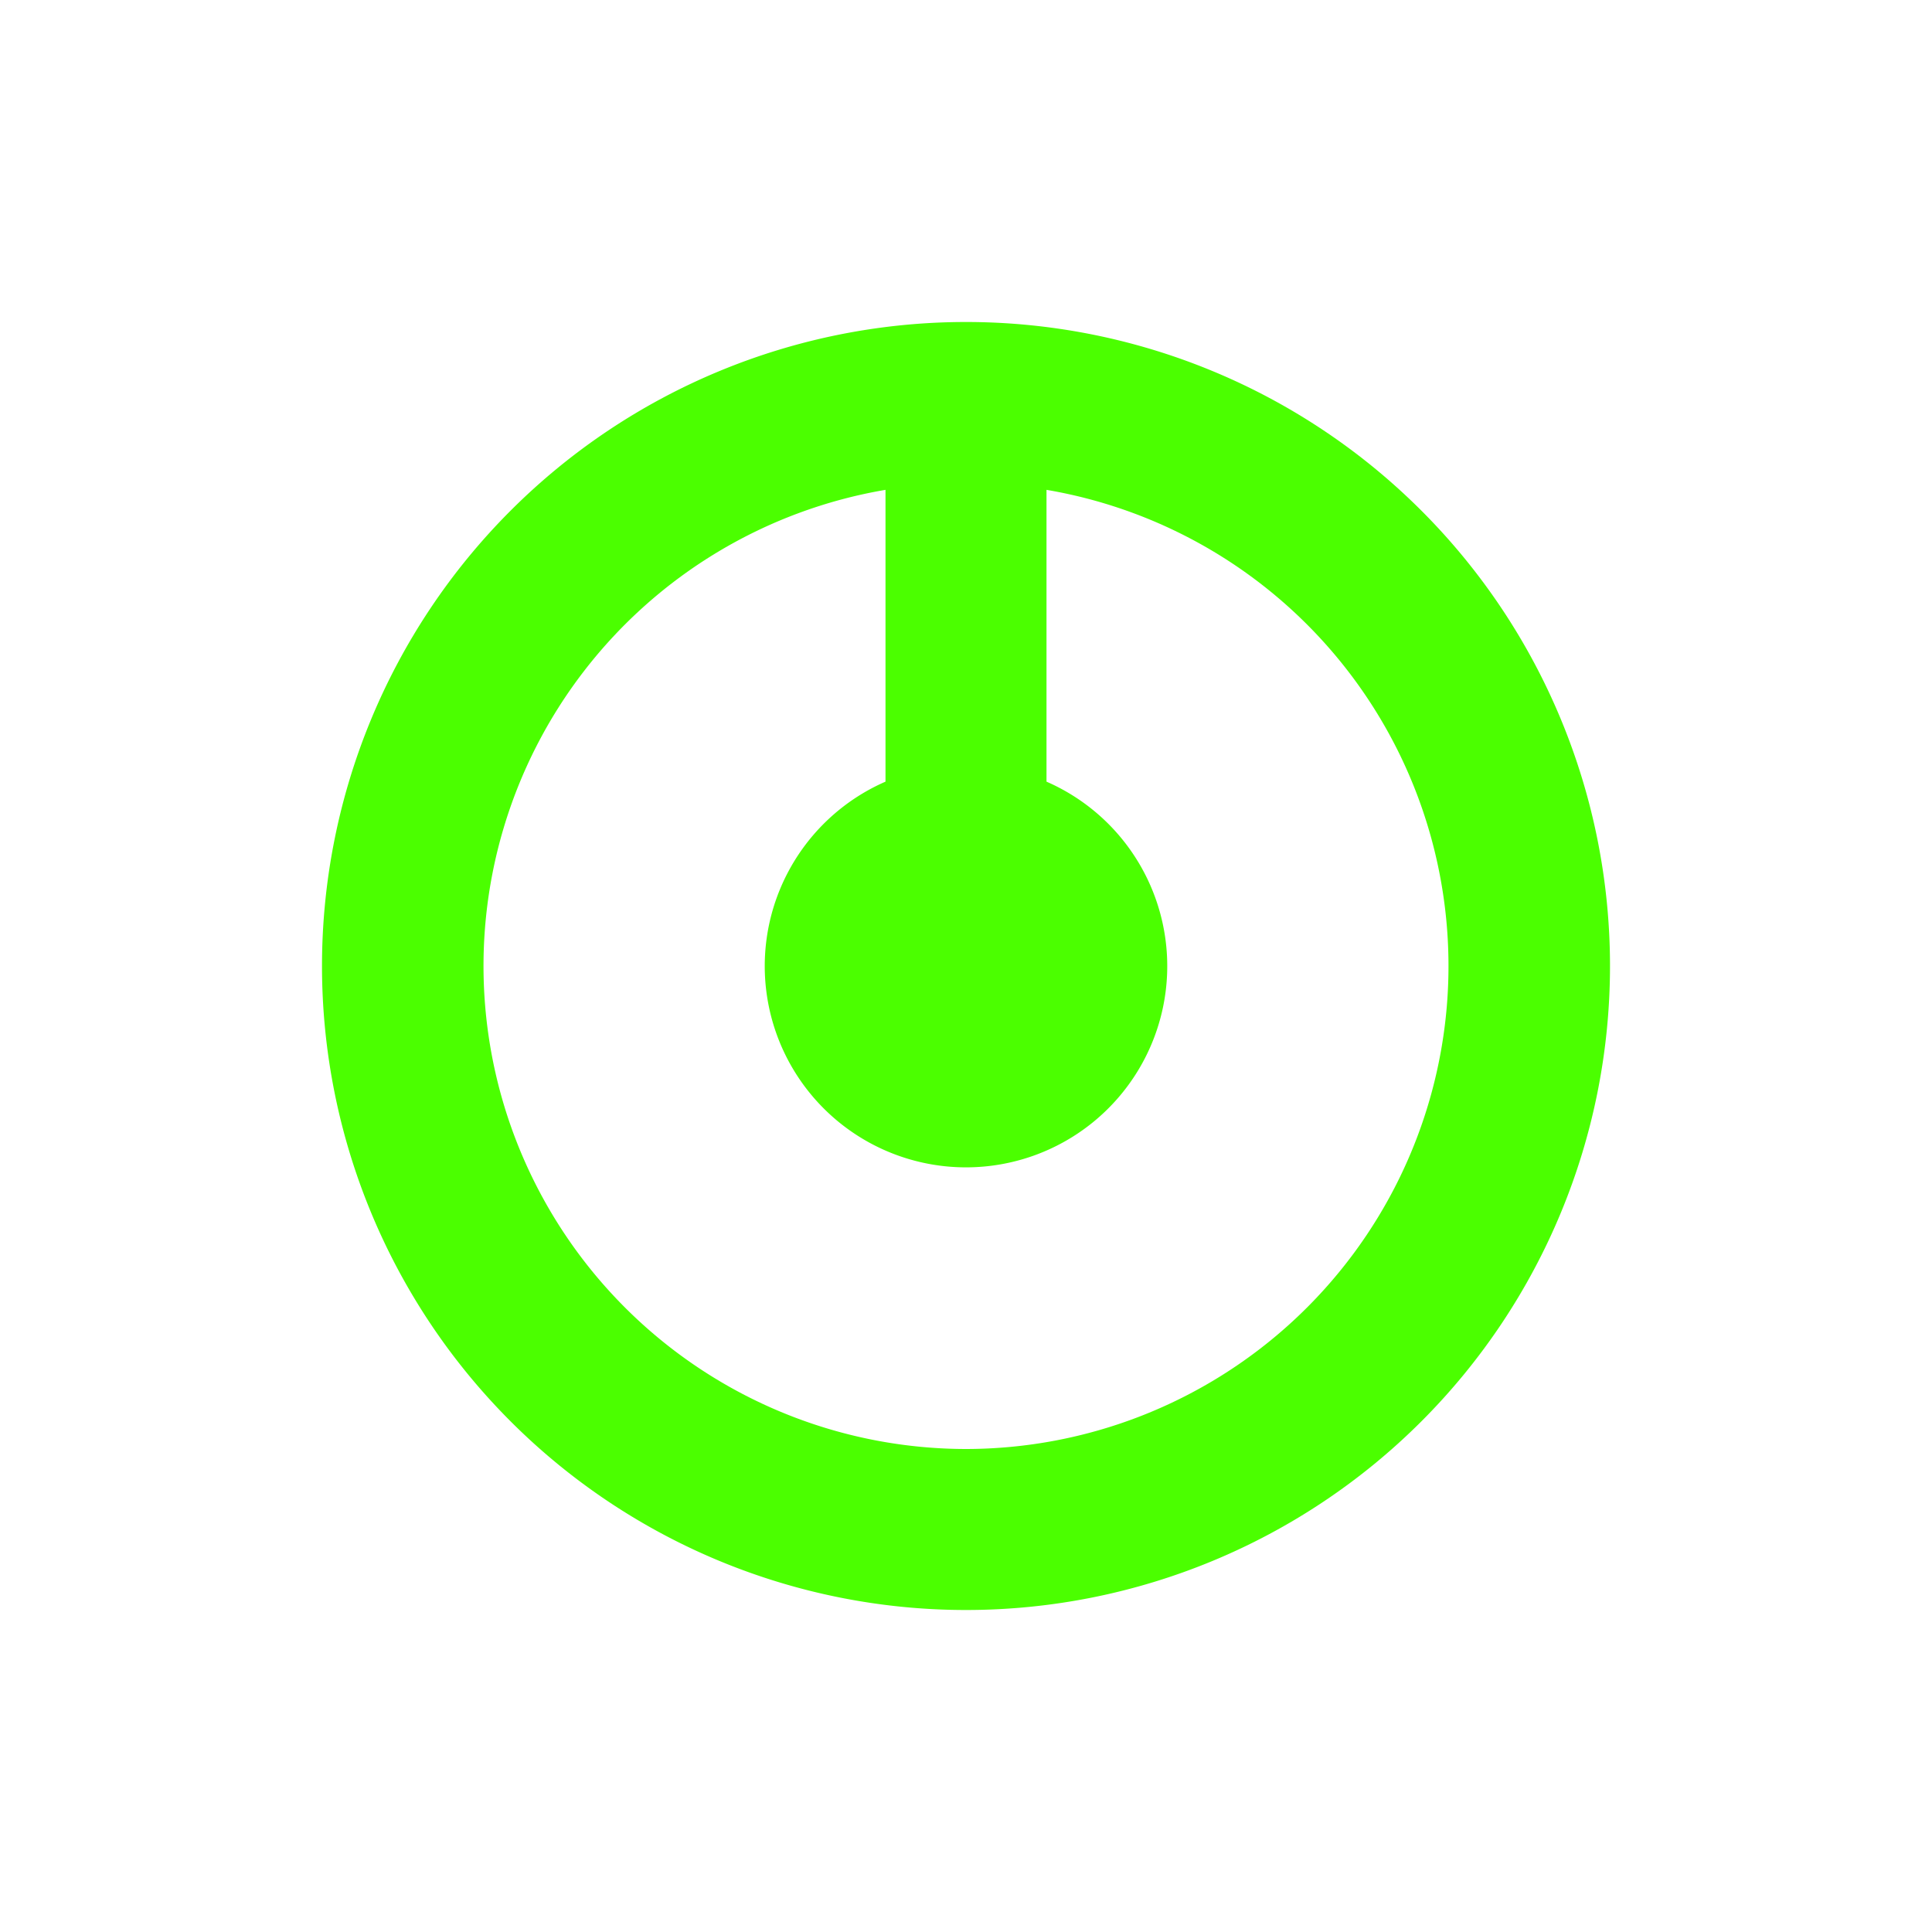 <svg xmlns="http://www.w3.org/2000/svg" width="24" height="24" fill="none" viewBox="0 0 24 24">
    <path fill="#4BFF00" fill-rule="evenodd" d="M12 18a6 6 0 0 0 1-11.915V9.71a2.5 2.5 0 1 1-2 0V6.085A6 6 0 0 0 12 18m0 2a8 8 0 1 0 0-16 8 8 0 0 0 0 16" clip-rule="evenodd"/>
</svg>

